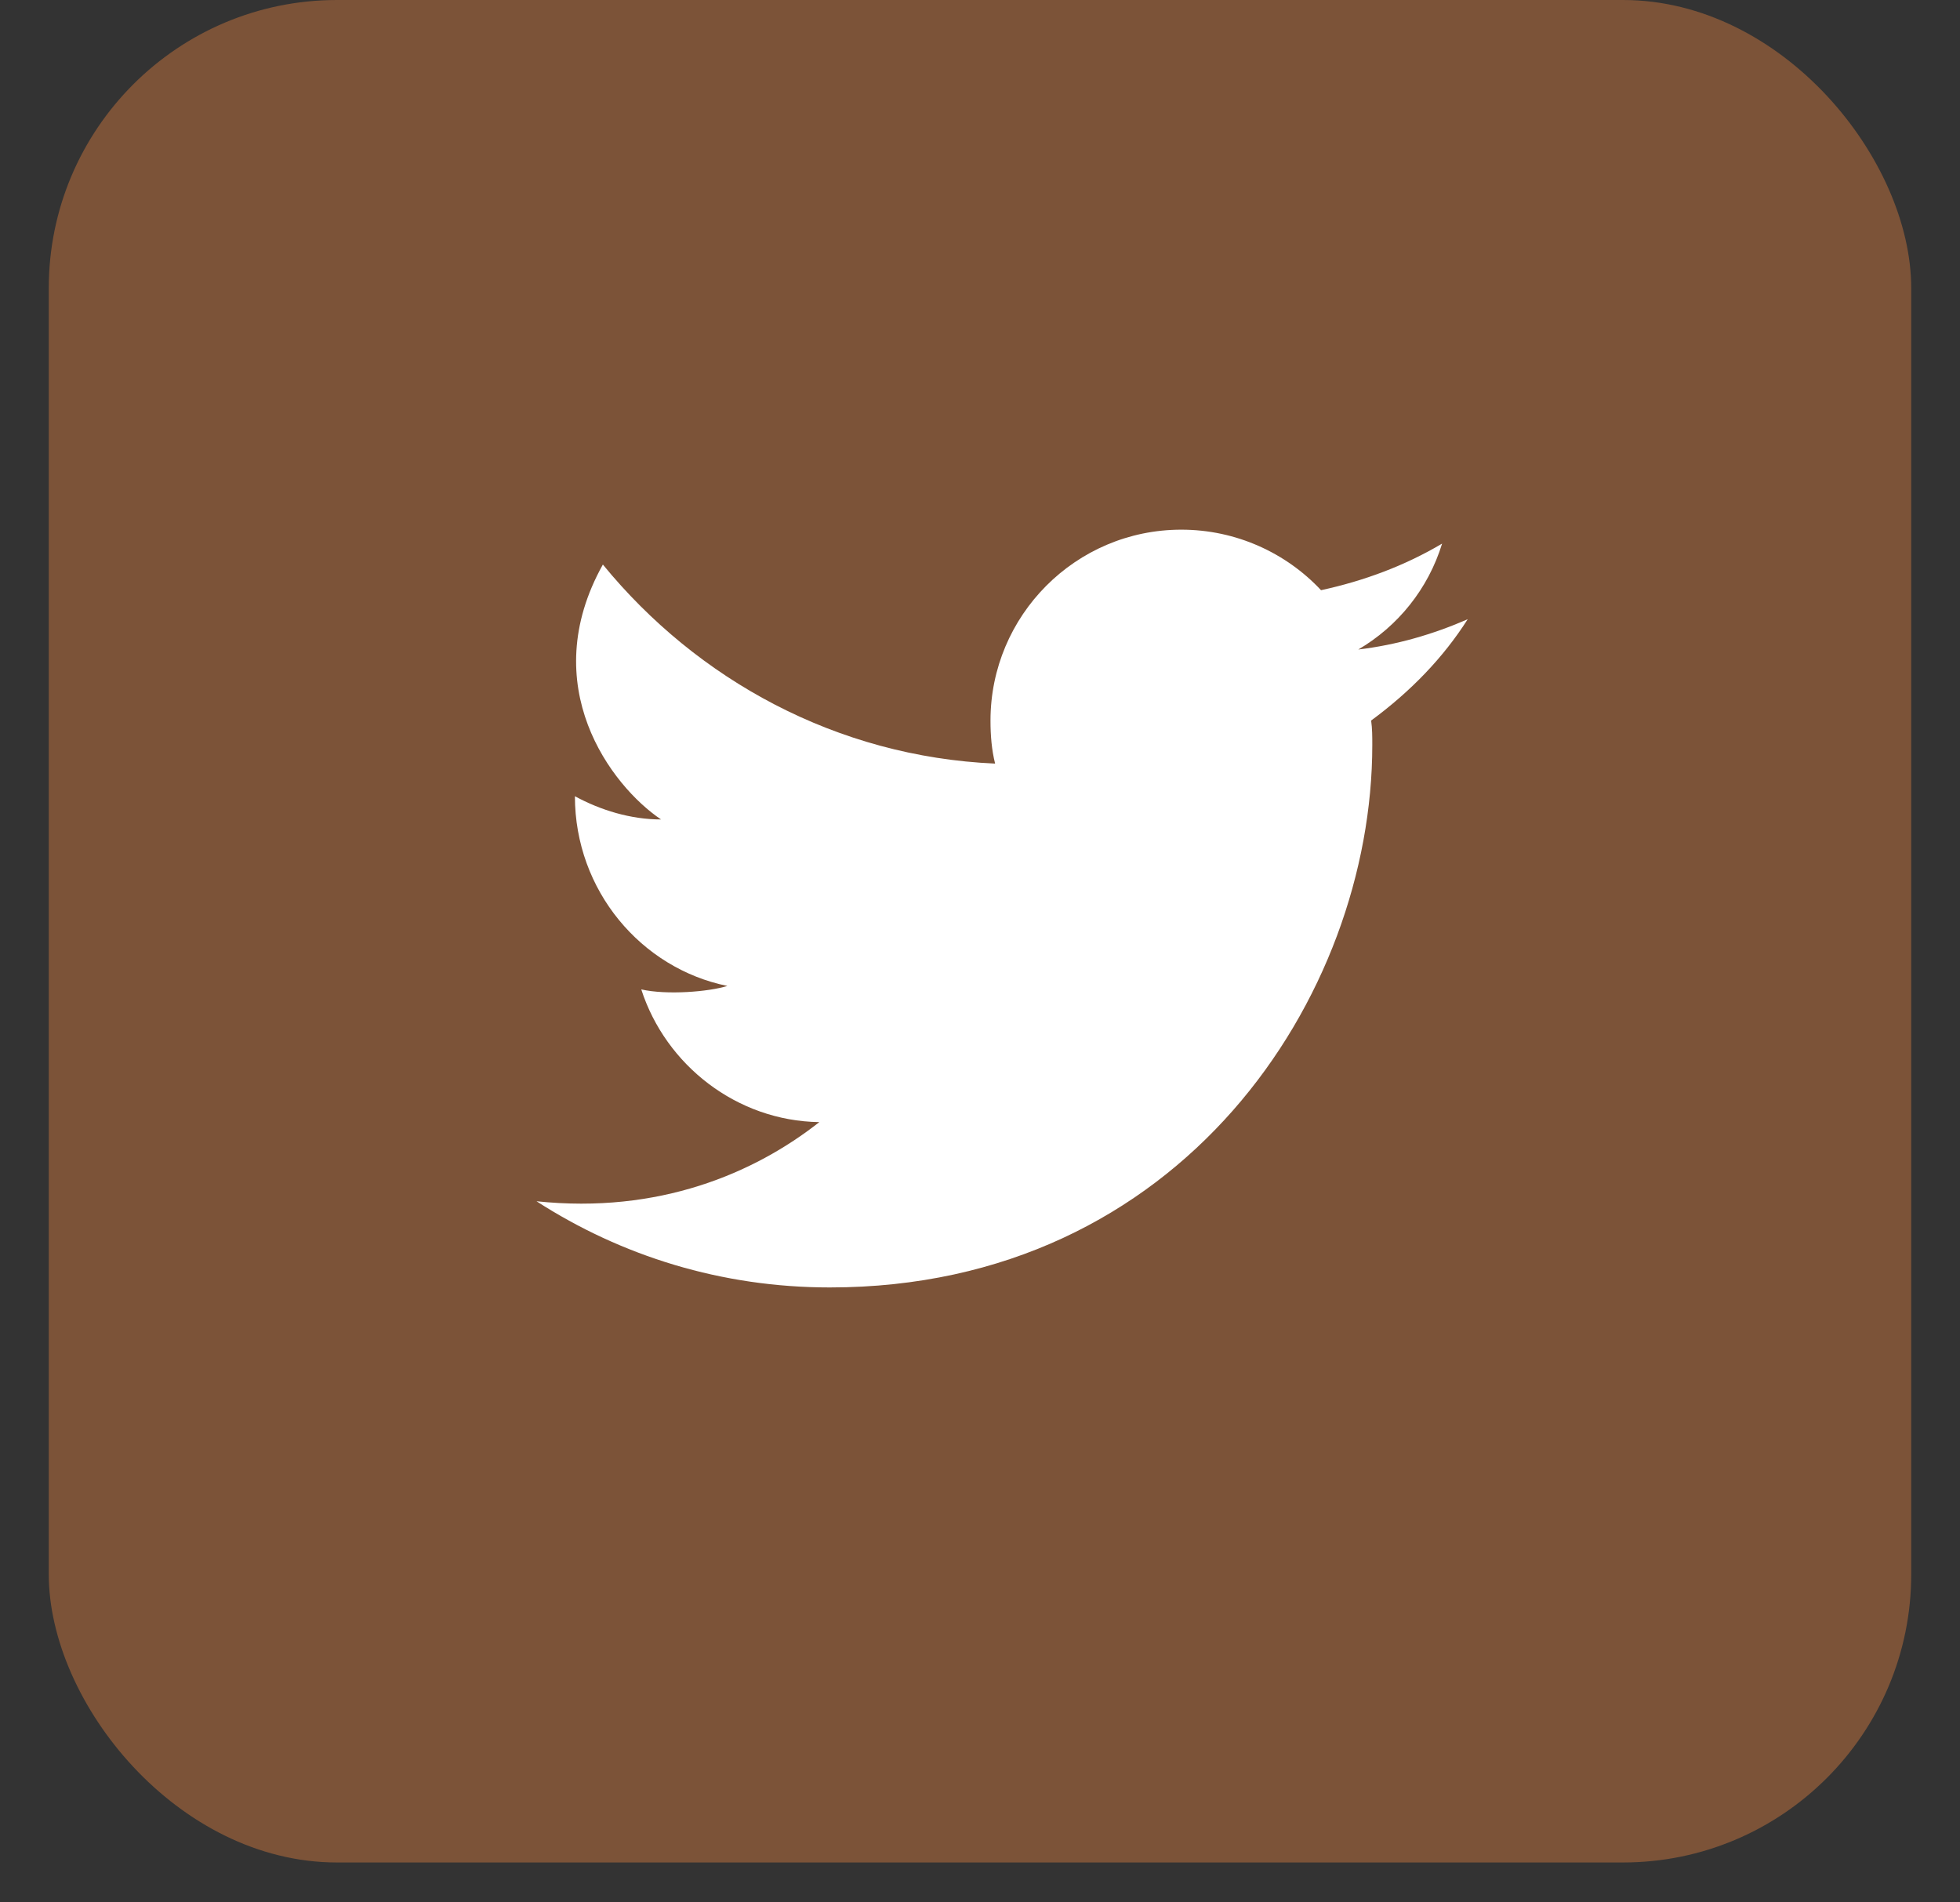 <svg width="34" height="33" viewBox="0 0 34 33" fill="none" xmlns="http://www.w3.org/2000/svg">
<rect x="0" y="0" width="34" height="33" fill="#333333" stroke="none"/>
<rect x="0.846" width="32.308" height="32.308" rx="5" fill="#7C5338"/>
<path d="M25.46 10.742C24.855 11.005 24.229 11.187 23.562 11.267C24.249 10.864 24.774 10.217 25.016 9.43C24.37 9.813 23.663 10.076 22.916 10.238C22.311 9.591 21.442 9.188 20.493 9.188C18.656 9.188 17.182 10.682 17.182 12.499C17.182 12.761 17.202 13.004 17.262 13.246C14.516 13.125 12.093 11.792 10.458 9.793C9.286 11.893 10.599 13.63 11.467 14.215C10.942 14.215 10.417 14.054 9.973 13.812C9.973 15.447 11.124 16.8 12.618 17.103C12.295 17.204 11.568 17.264 11.124 17.163C11.548 18.476 12.78 19.445 14.213 19.465C13.083 20.354 11.427 21.061 9.307 20.838C10.781 21.788 12.517 22.333 14.395 22.333C20.493 22.333 23.805 17.285 23.805 12.923C23.805 12.782 23.805 12.64 23.785 12.499C24.471 11.994 25.036 11.409 25.46 10.742Z" fill="white"/>
</svg>
